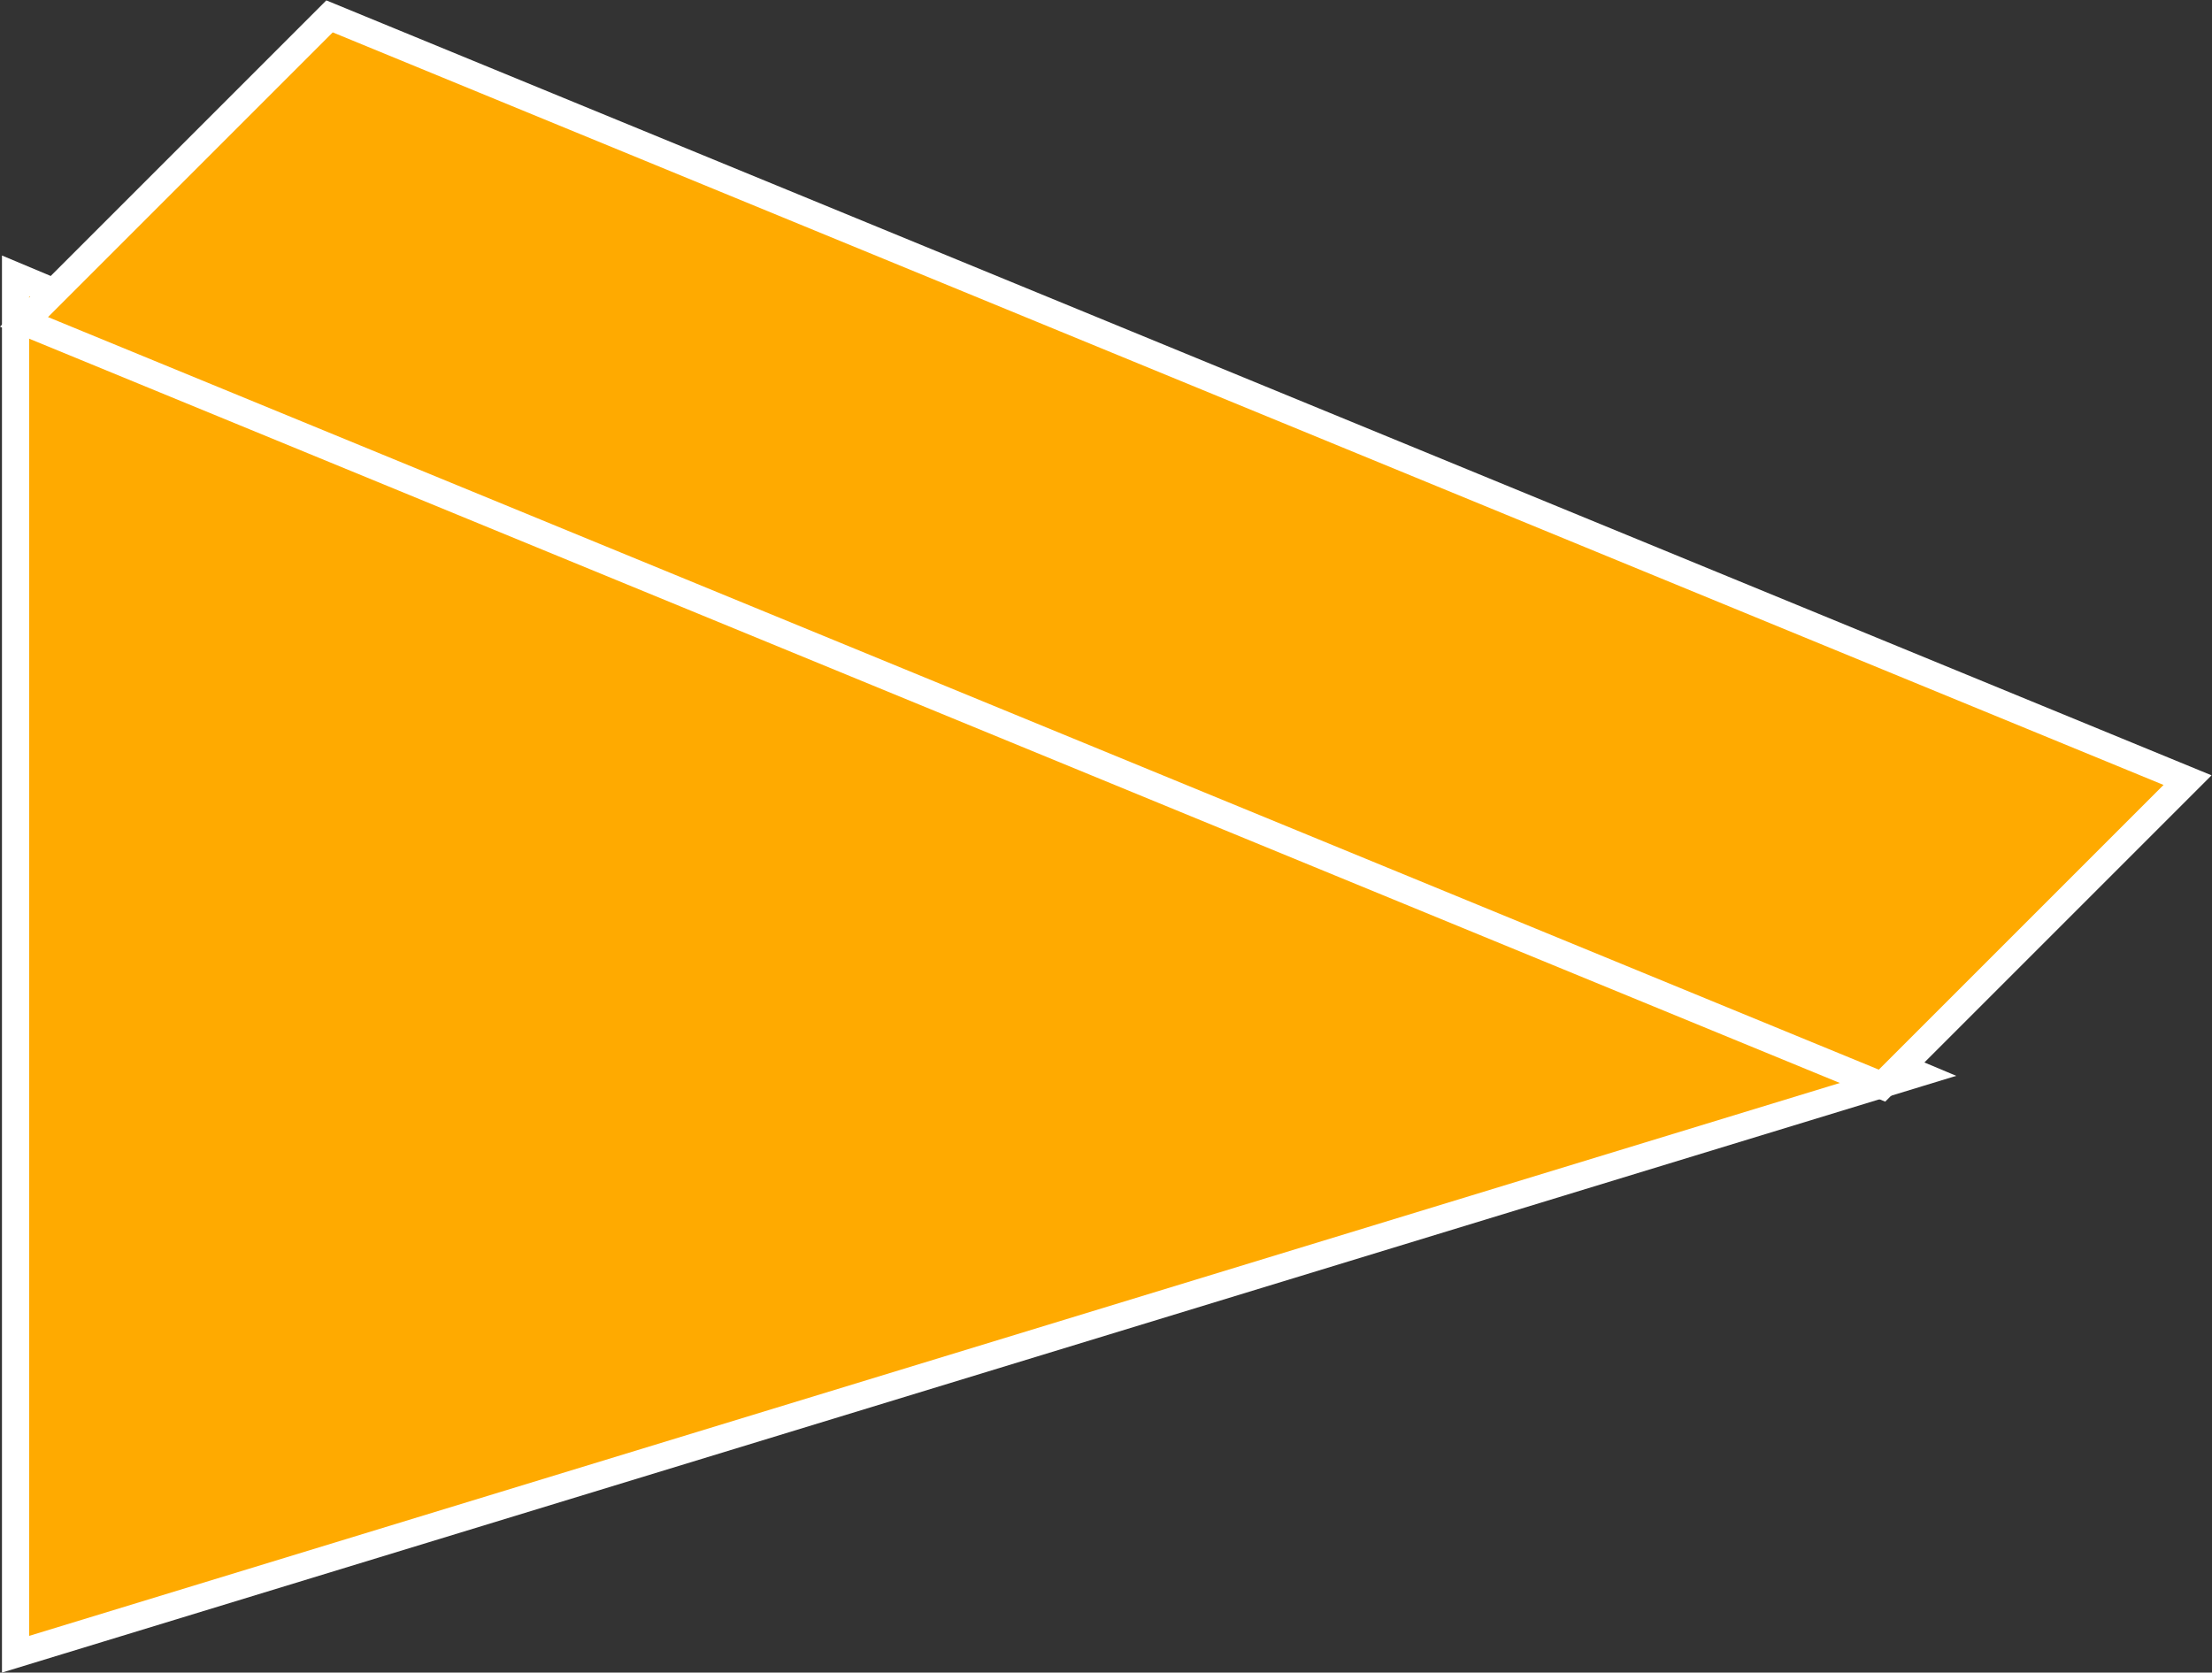 <?xml version="1.0" encoding="UTF-8" standalone="no"?>
<svg
   xmlns:dc="http://purl.org/dc/elements/1.1/"
   xmlns:cc="http://creativecommons.org/ns#"
   xmlns:rdf="http://www.w3.org/1999/02/22-rdf-syntax-ns#"
   xmlns:svg="http://www.w3.org/2000/svg"
   xmlns="http://www.w3.org/2000/svg"
   viewBox="0 0 43.427 32.84"
   height="32.84"
   width="43.427"
   xml:space="preserve"
   id="svg2"
   version="1.1"><rect x="0" y="0" width="43.427" height="32.84" fill="#333333" stroke="none"/><defs
     id="defs6" /><g
     transform="matrix(1.333,0,0,-1.333,0,32.84)"
     id="g10"><g
       transform="scale(0.1)"
       id="g12"><path
         id="path14"
         style="fill:#FFAA00;fill-opacity:1;fill-rule:nonzero;stroke:none"
         d="M 282.242,88.195 2.289,205.719 V 2.703 L 282.242,88.195" /><path
         id="path16"
         style="fill:none;stroke:#FFFFFF;stroke-width:4;stroke-linecap:butt;stroke-linejoin:miter;stroke-miterlimit:4;stroke-dasharray:none;stroke-opacity:1"
         d="M 282.242,88.195 2.289,205.719 V 2.703 Z" /><path
         id="path18"
         style="fill:#FFAA00;fill-opacity:1;fill-rule:nonzero;stroke:none"
         d="M 277.184,86.453 3.535,198.949 l 45,45 273.649,-112.496 -45,-45" /><path
         id="path20"
         style="fill:none;stroke:#FFFFFF;stroke-width:4;stroke-linecap:butt;stroke-linejoin:miter;stroke-miterlimit:4;stroke-dasharray:none;stroke-opacity:1"
         d="M 277.184,86.453 3.535,198.949 l 45,45 273.649,-112.496 z" /></g></g></svg>